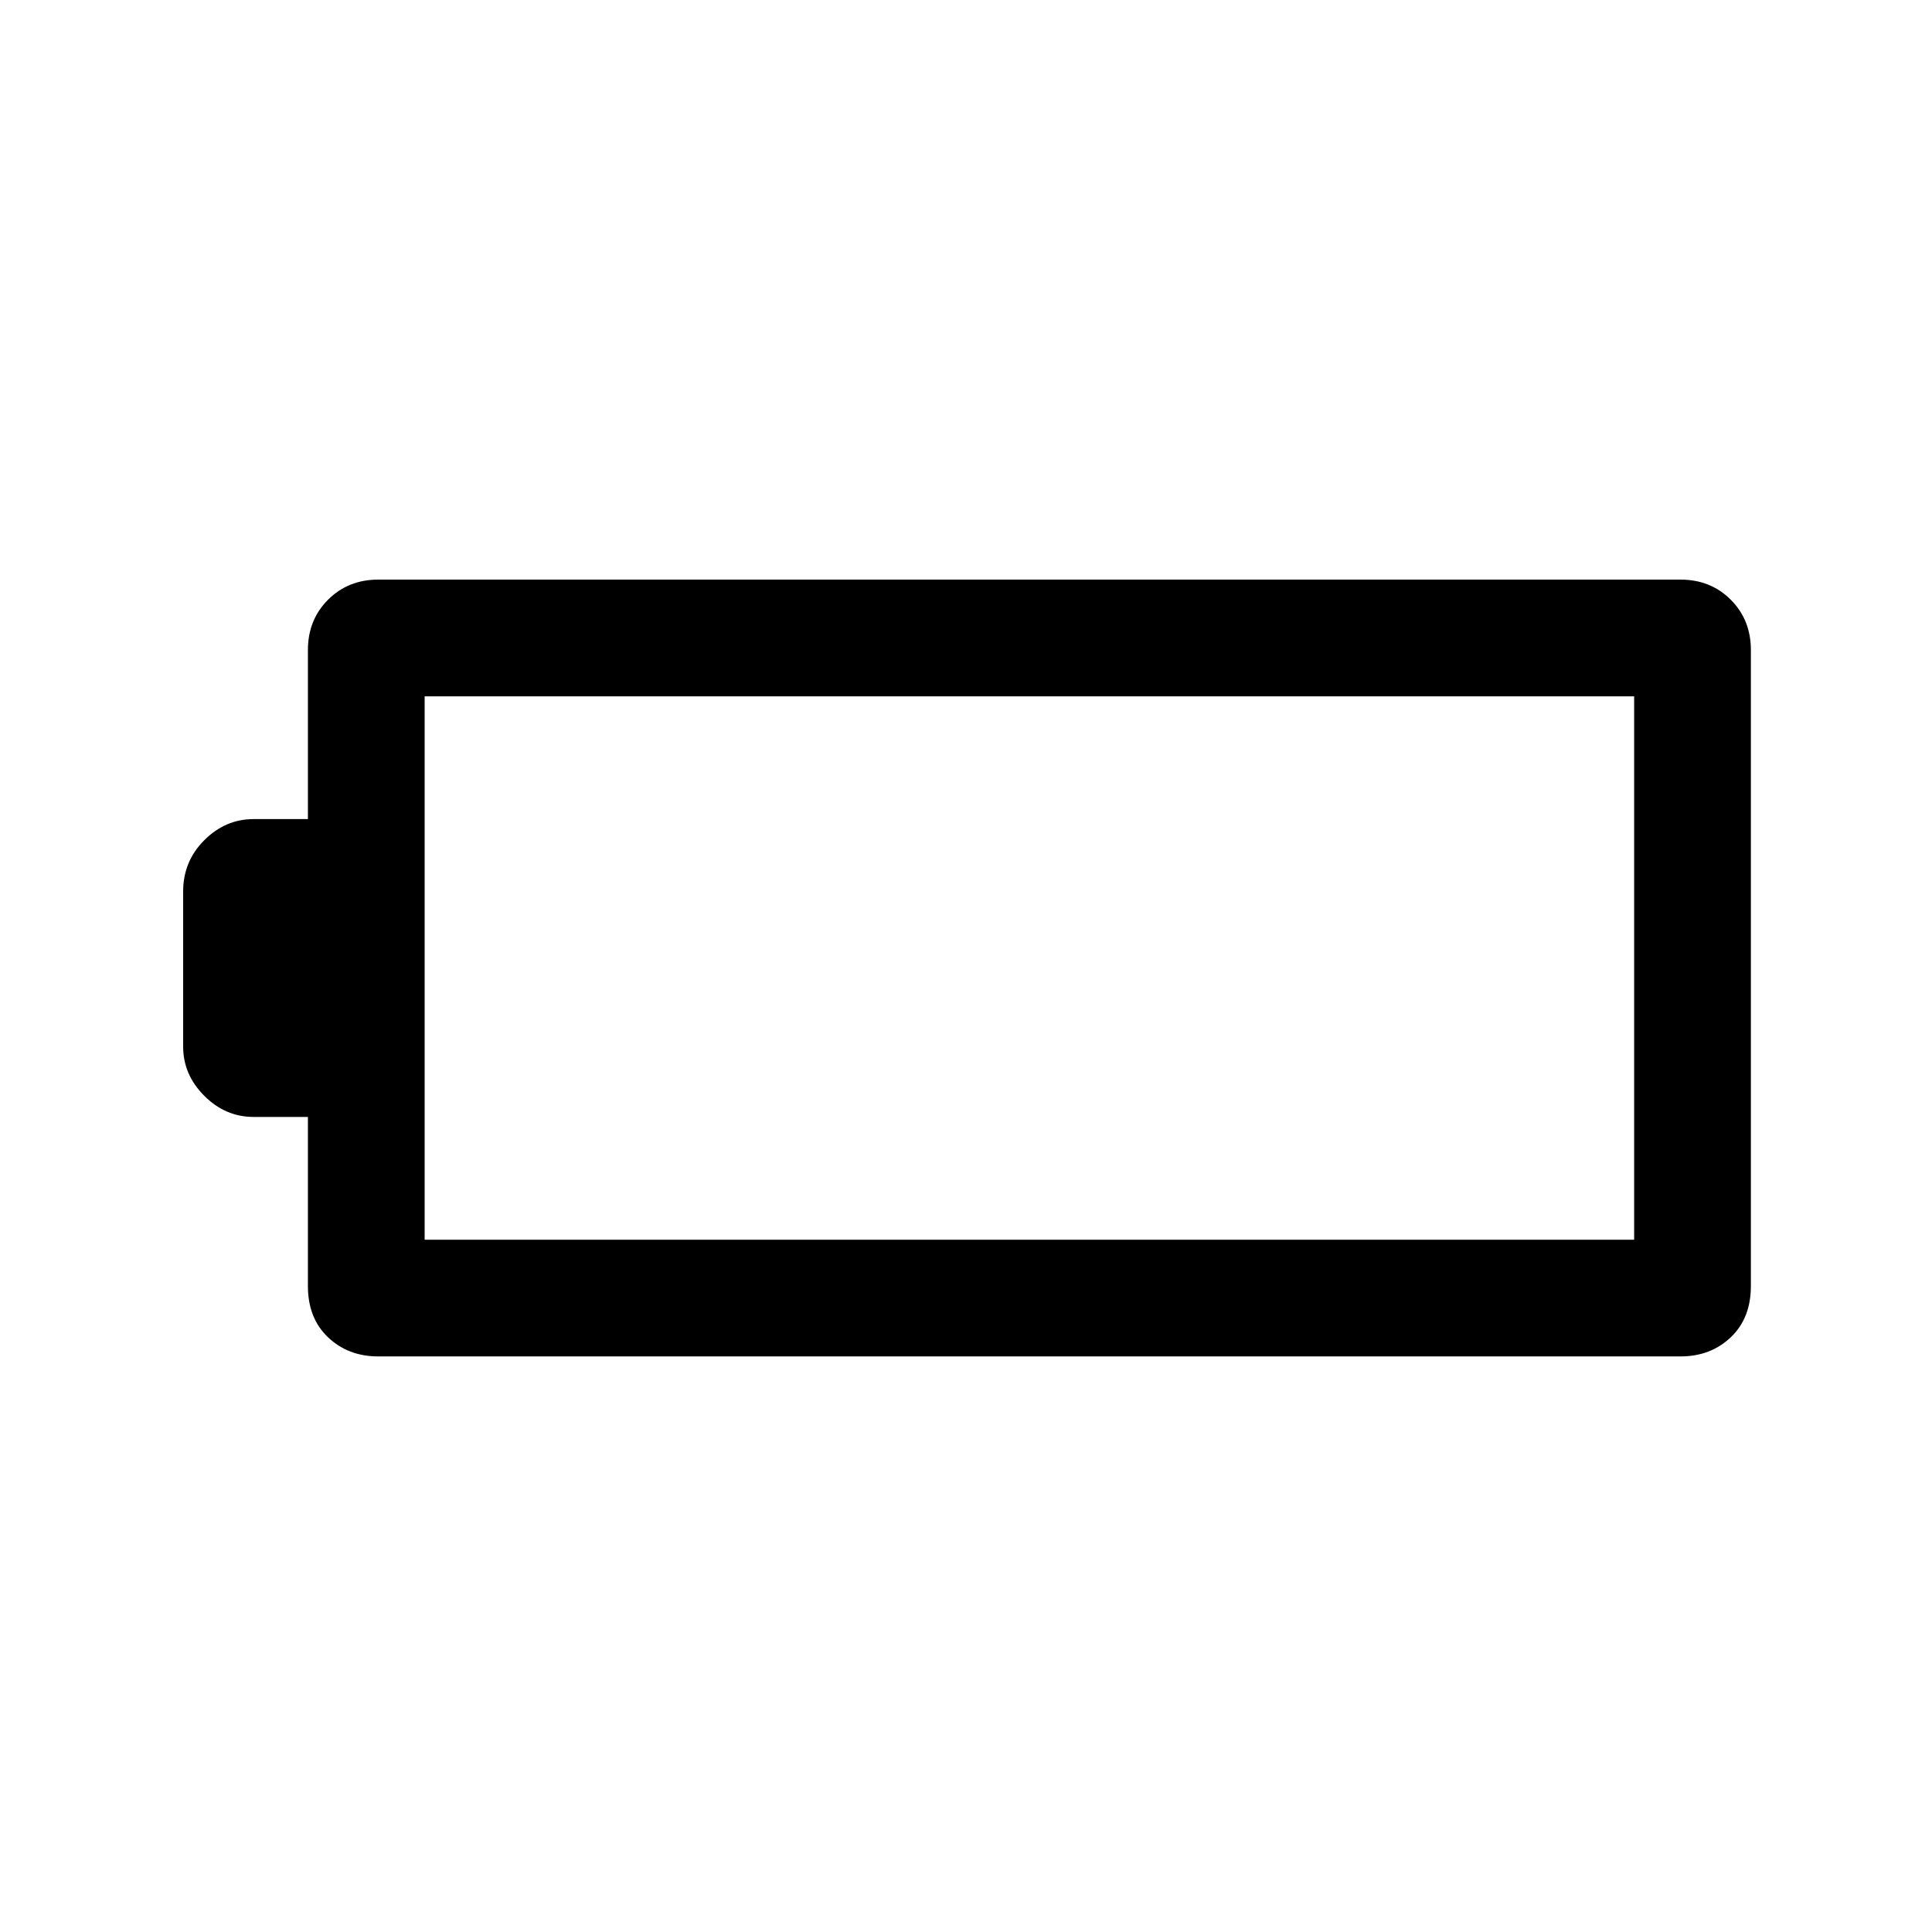 <svg xmlns="http://www.w3.org/2000/svg" height="48" width="48"><path d="M43.5 31.95q0 .8-.5 1.275-.5.475-1.25.475H9.4q-.75 0-1.25-.475t-.5-1.275v-4.2H6.3q-.7 0-1.225-.525Q4.55 26.7 4.55 26v-3.85q0-.75.525-1.275.525-.525 1.225-.525h1.35v-4.2q0-.75.5-1.25t1.25-.5h32.35q.75 0 1.25.5t.5 1.25Zm-2.9-1.15V17.3H10.55v13.5Z"/></svg>